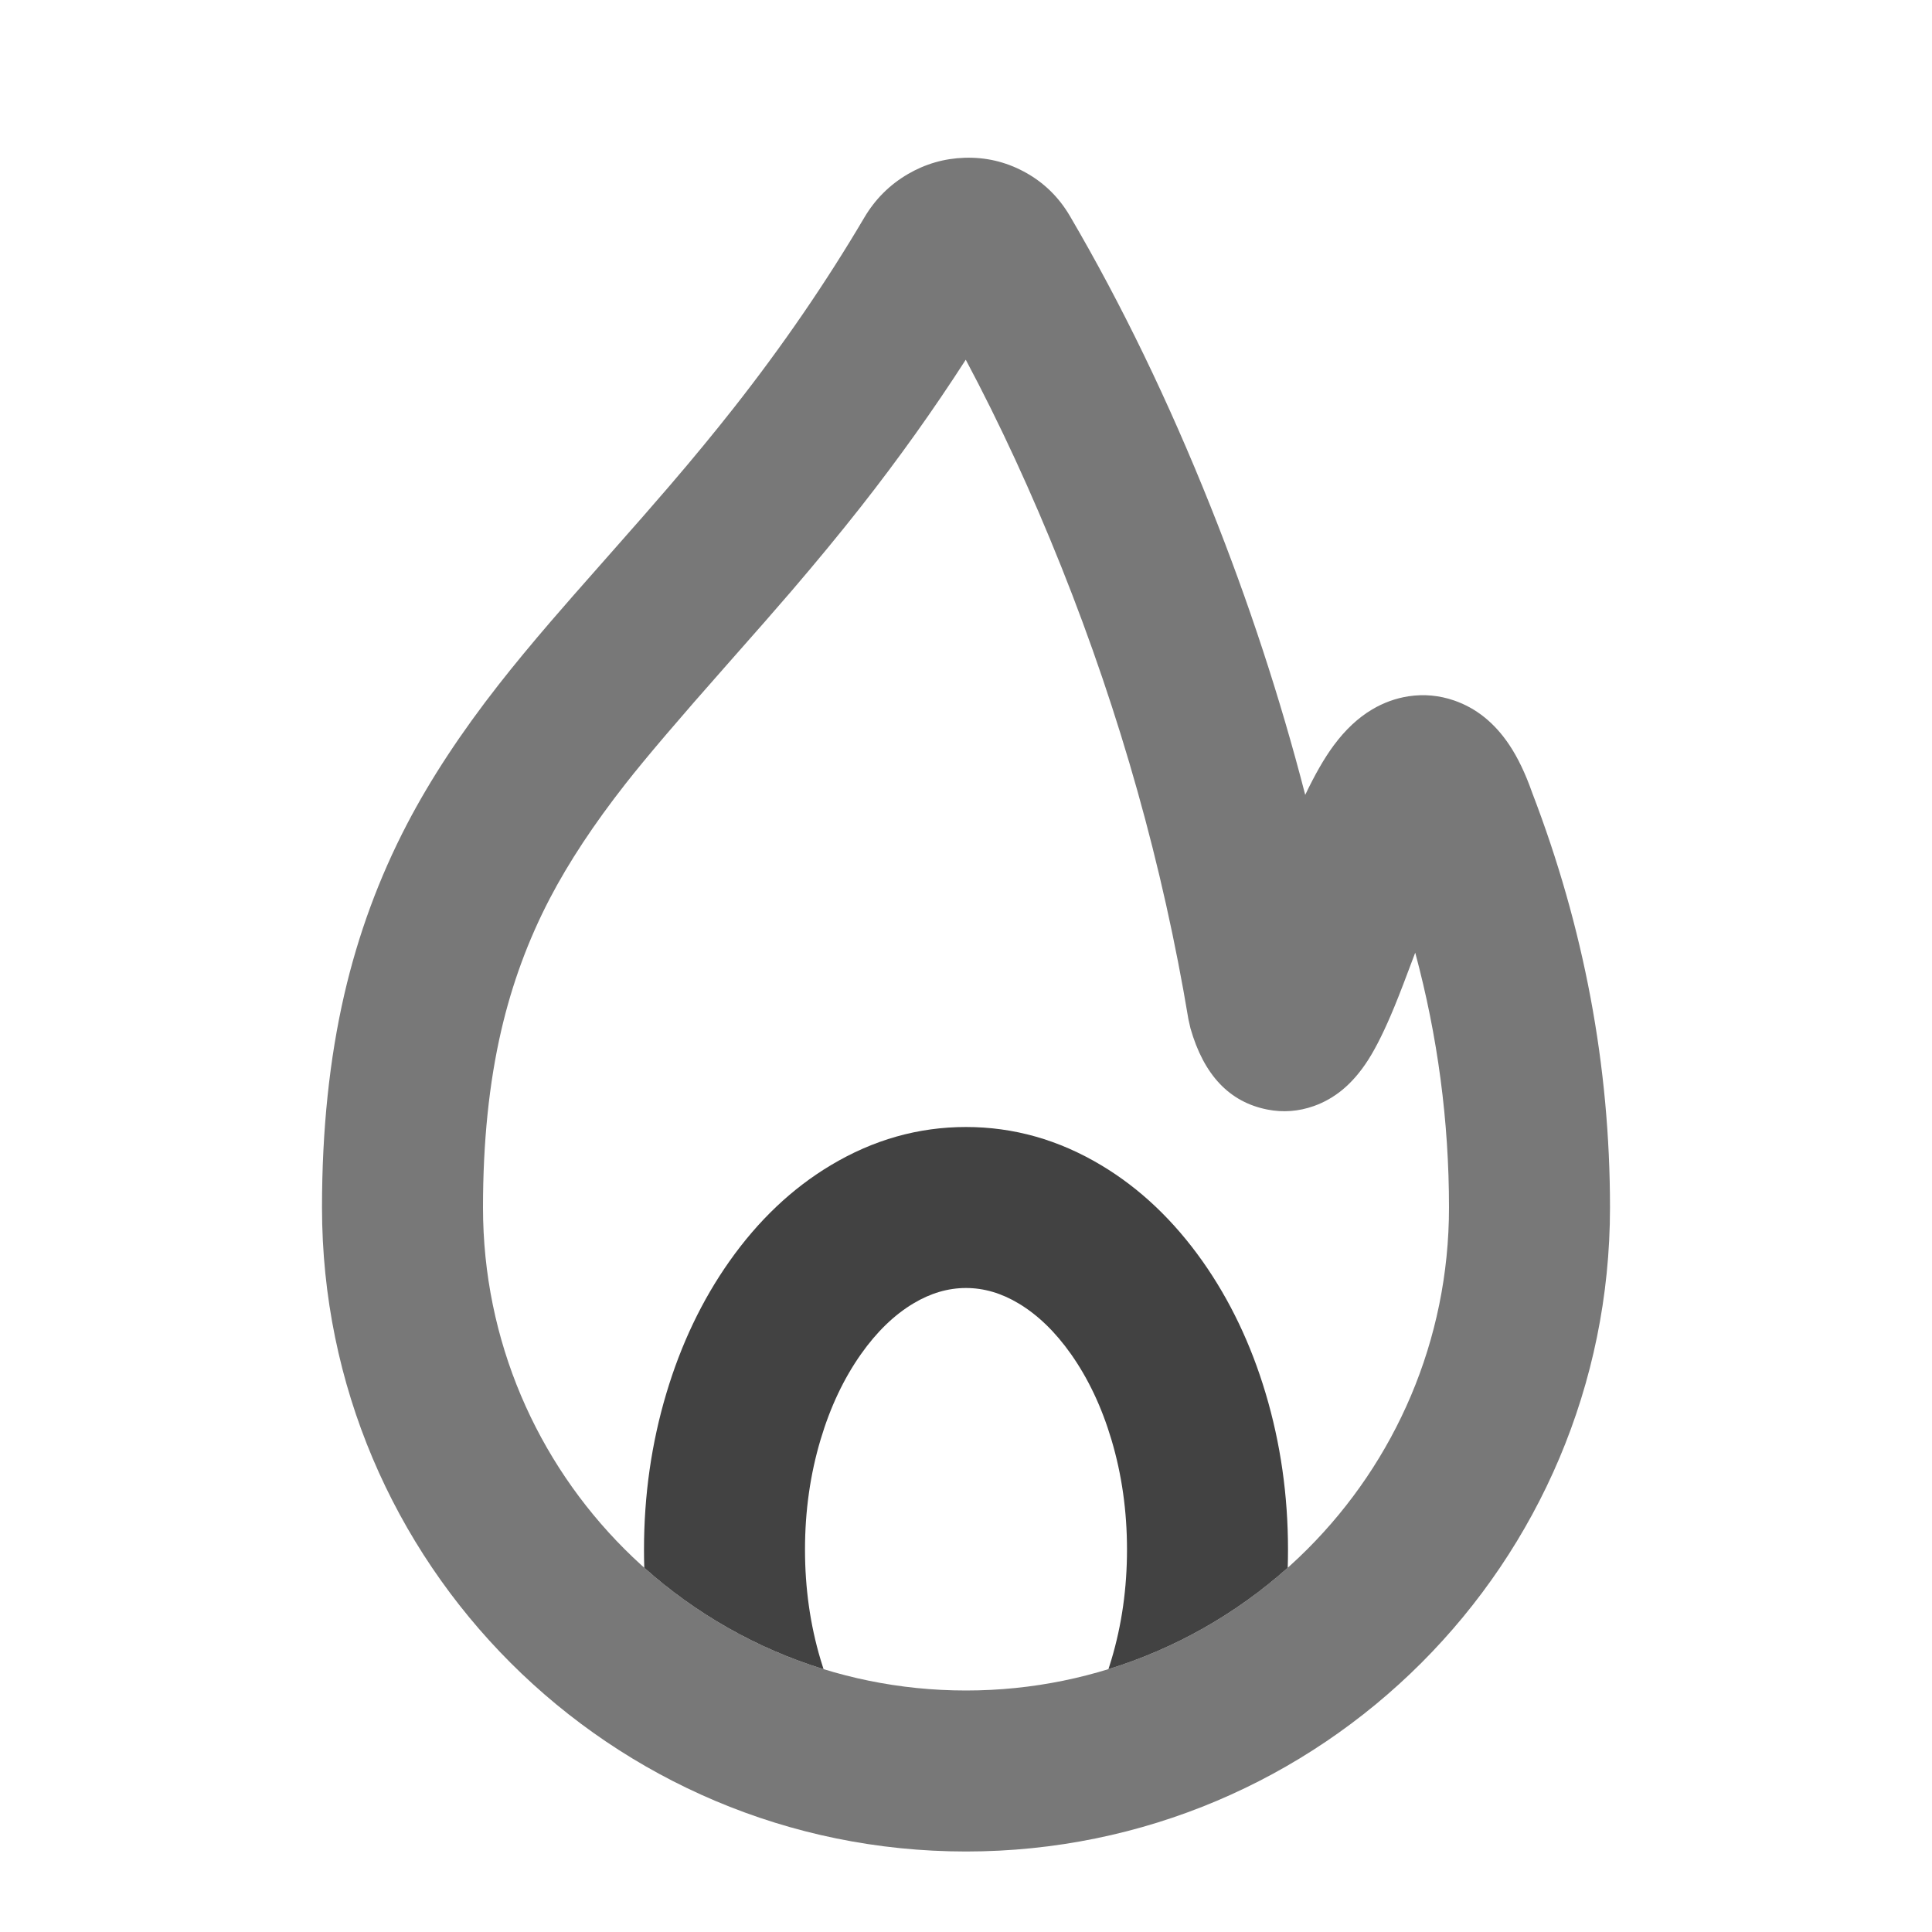 <svg xmlns="http://www.w3.org/2000/svg" xmlns:xlink="http://www.w3.org/1999/xlink" width="48" height="48" viewBox="0 0 48 48" fill="none">
<path d="M24 46C32.837 46 40 38.837 40 30C40 26.485 39.356 23.051 38.067 19.696C37.9 19.22 37.71 18.823 37.497 18.505C37.132 17.959 36.674 17.591 36.124 17.402C35.756 17.276 35.38 17.241 34.995 17.299C34.677 17.348 34.374 17.457 34.087 17.628C33.741 17.834 33.426 18.129 33.14 18.514C32.908 18.826 32.671 19.238 32.428 19.748C31.805 17.336 31.022 14.951 30.08 12.593C29.031 9.967 27.866 7.56 26.584 5.371C26.302 4.889 25.919 4.519 25.434 4.261C24.976 4.017 24.486 3.903 23.964 3.92C23.46 3.936 22.99 4.072 22.553 4.327C22.102 4.591 21.742 4.951 21.473 5.406C20.523 7.017 19.442 8.593 18.232 10.132C17.752 10.742 17.218 11.392 16.627 12.08C16.272 12.495 15.748 13.093 15.057 13.874C14.441 14.569 13.987 15.088 13.692 15.431C13.195 16.009 12.762 16.534 12.392 17.006C11.455 18.202 10.696 19.357 10.114 20.472C9.418 21.806 8.898 23.218 8.554 24.707C8.185 26.307 8 28.071 8 30C8 38.837 15.164 46 24 46ZM35.161 23.669C35.72 25.747 36 27.858 36 30C36 36.627 30.627 42 24 42C17.373 42 12 36.627 12 30C12 28.375 12.15 26.911 12.452 25.607C12.719 24.45 13.122 23.355 13.66 22.323C14.129 21.425 14.755 20.475 15.541 19.473C16.042 18.833 16.879 17.851 18.052 16.525C18.758 15.728 19.295 15.114 19.664 14.684C20.291 13.952 20.862 13.259 21.377 12.605C22.321 11.404 23.193 10.181 23.994 8.937C24.843 10.531 25.633 12.244 26.366 14.077C27.837 17.76 28.891 21.511 29.527 25.329L29.577 25.549C29.908 26.708 30.544 27.38 31.485 27.566C31.876 27.643 32.262 27.614 32.641 27.48C32.898 27.389 33.135 27.254 33.354 27.074C33.586 26.882 33.799 26.635 33.992 26.333C34.194 26.017 34.412 25.575 34.645 25.008C34.761 24.727 34.933 24.281 35.161 23.669Z" fill-rule="evenodd"  fill="#787878" >
</path>
<path d="M20.461 41.47C18.792 40.955 17.278 40.086 16.007 38.951C16.002 38.801 16 38.651 16 38.5C16 37.152 16.185 35.859 16.555 34.619C16.921 33.393 17.444 32.299 18.123 31.336C18.839 30.322 19.677 29.527 20.637 28.952C21.696 28.317 22.817 28 24 28C25.183 28 26.304 28.317 27.363 28.952C28.323 29.527 29.16 30.322 29.877 31.336C30.556 32.299 31.079 33.393 31.445 34.619C31.815 35.859 32 37.152 32 38.5C32 38.651 31.998 38.801 31.993 38.951C30.722 40.086 29.208 40.955 27.539 41.47C27.564 41.393 27.589 41.315 27.612 41.236C27.871 40.37 28 39.458 28 38.5C28 37.542 27.871 36.63 27.612 35.764C27.371 34.956 27.036 34.249 26.609 33.643C26.218 33.089 25.784 32.669 25.308 32.384C24.881 32.128 24.445 32 24 32C23.555 32 23.119 32.128 22.692 32.384C22.216 32.669 21.782 33.089 21.391 33.643C20.964 34.249 20.629 34.956 20.388 35.764C20.129 36.63 20 37.542 20 38.5C20 39.458 20.129 40.37 20.388 41.236C20.411 41.315 20.436 41.393 20.461 41.47Z" fill-rule="evenodd"  fill="#424242" >
</path>
</svg>
